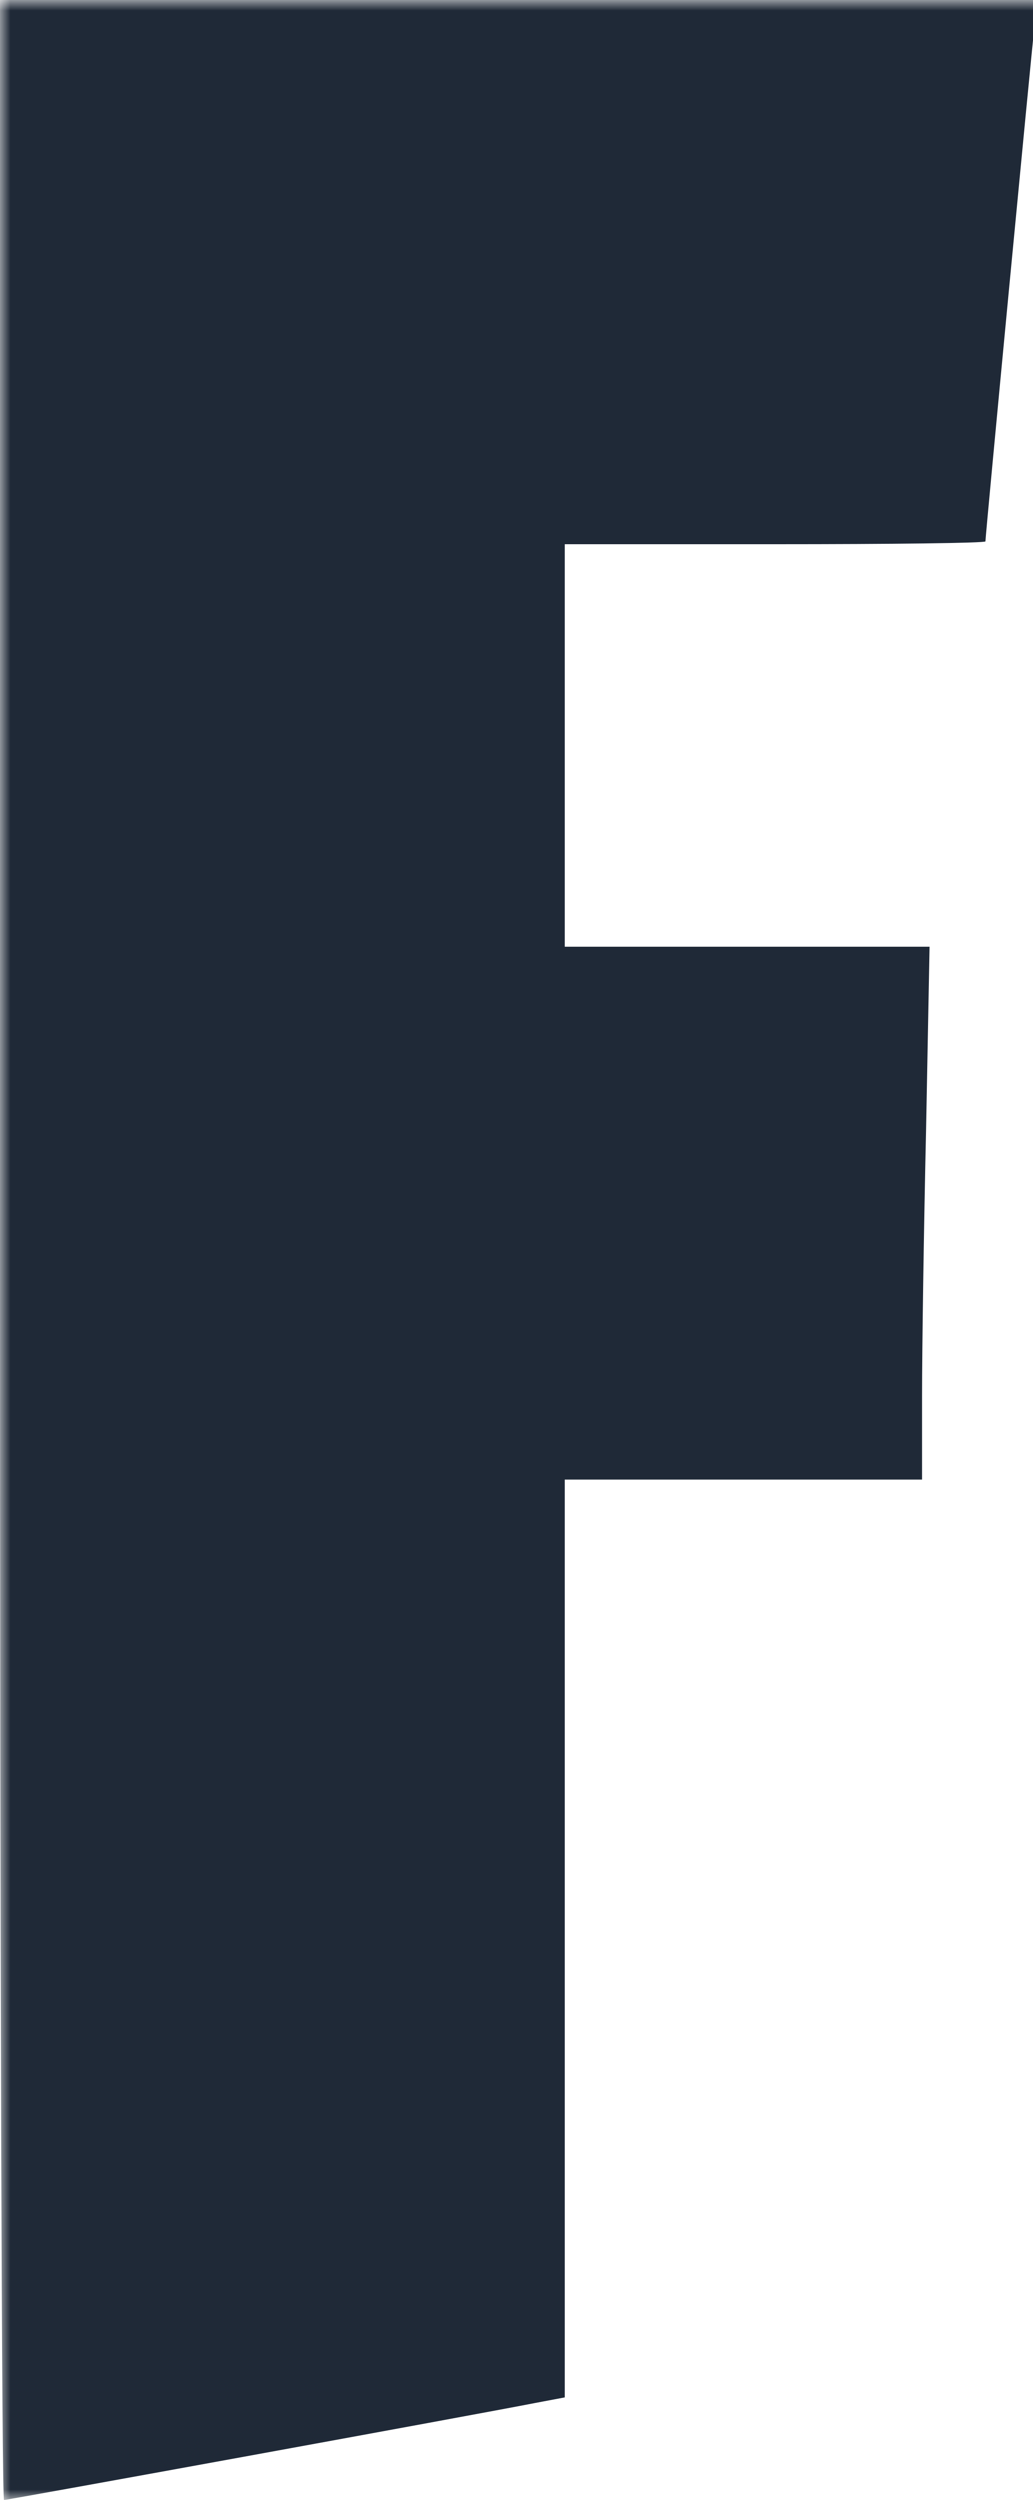<svg width="50" height="121" viewBox="0 0 50 121" fill="none" xmlns="http://www.w3.org/2000/svg">
<g clip-path="url(#clip0_1102_51)">
<mask id="mask0_1102_51" style="mask-type:luminance" maskUnits="userSpaceOnUse" x="0" y="0" width="441" height="121">
<path d="M441 0H0V121H441V0Z" fill="white"/>
</mask>
<g mask="url(#mask0_1102_51)">
<path d="M0 60.5C0 93.782 0.084 121 0.195 121C0.363 121 23.096 116.857 25.885 116.308L27.336 116.034V93.809V71.612H35.983H44.63V67.552C44.63 65.329 44.714 59.54 44.825 54.656L44.993 45.821H36.178H27.336V36.081V26.34H37.517C43.124 26.34 47.698 26.285 47.698 26.203C47.698 25.901 49.93 2.469 50.069 1.29L50.237 0H25.104H0V60.5Z" fill="#1F2937"/>
</g>
</g>
<defs>
<clipPath id="clip0_1102_51">
<rect width="50" height="121" fill="white"/>
</clipPath>
</defs>
</svg>

